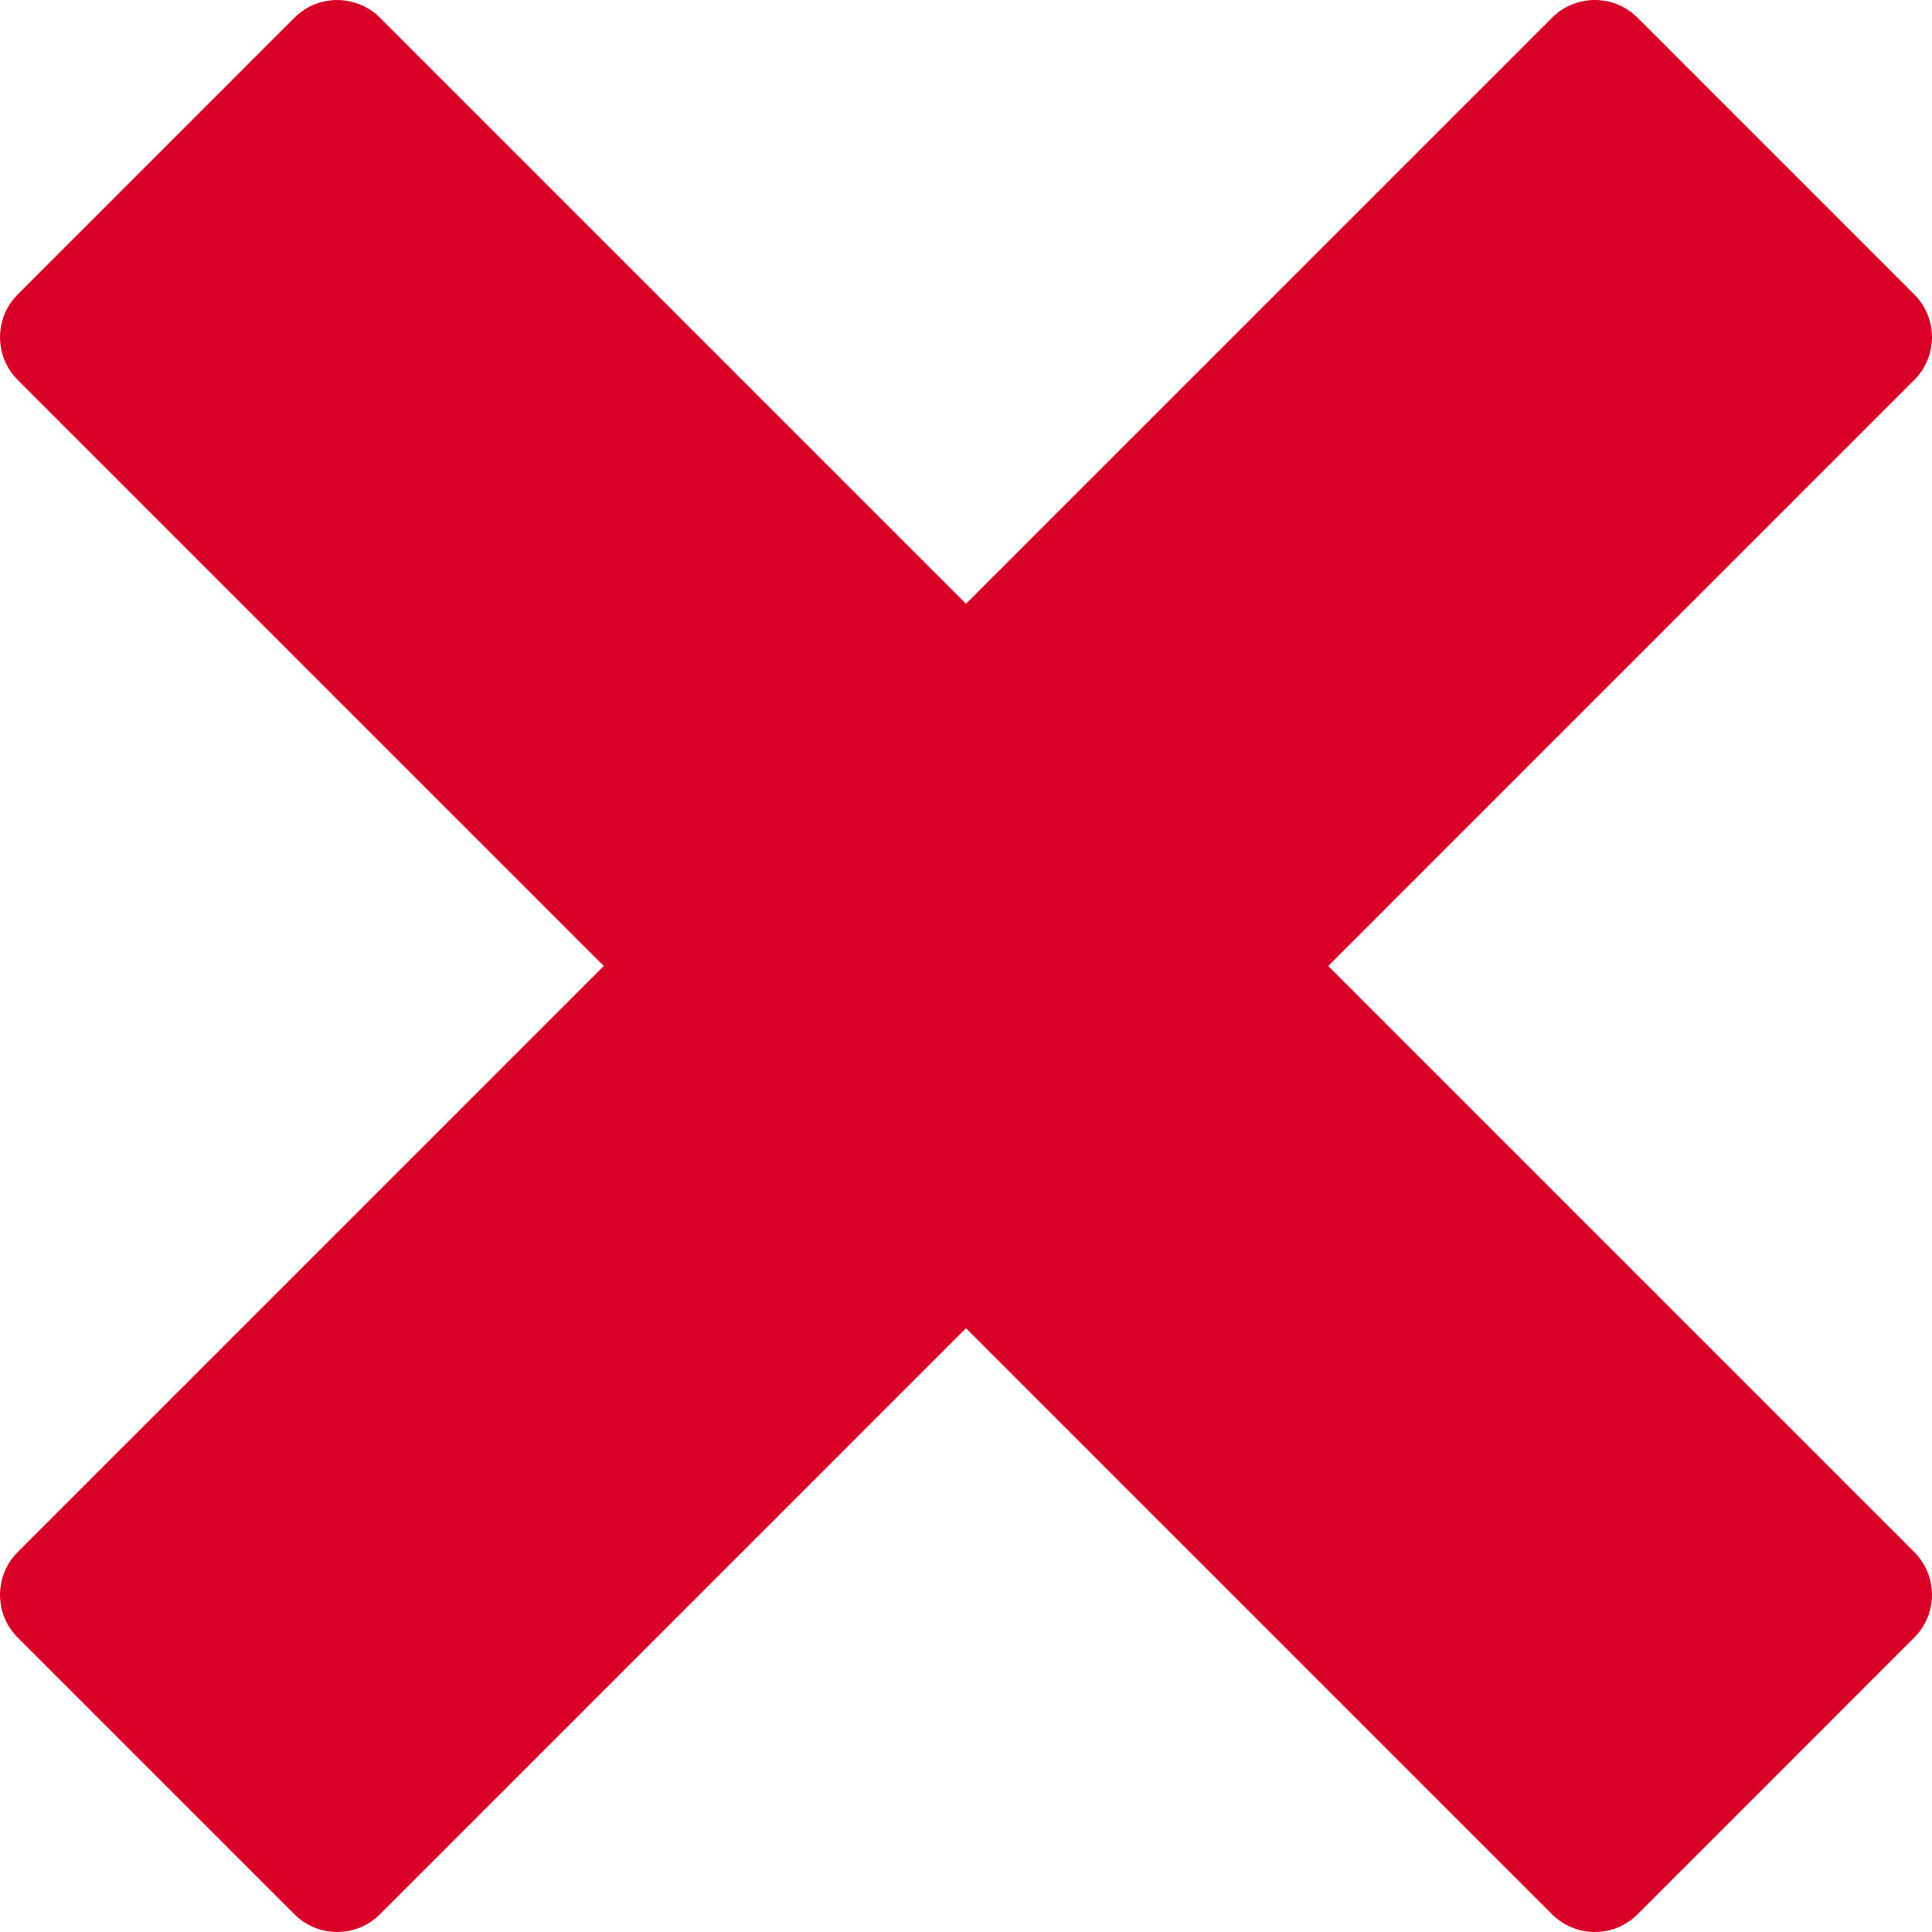 <?xml version="1.0" encoding="iso-8859-1"?>
<!-- Generator: Adobe Illustrator 16.0.0, SVG Export Plug-In . SVG Version: 6.00 Build 0)  -->
<!DOCTYPE svg PUBLIC "-//W3C//DTD SVG 1.1//EN" "http://www.w3.org/Graphics/SVG/1.1/DTD/svg11.dtd">
<svg xmlns="http://www.w3.org/2000/svg" xmlns:xlink="http://www.w3.org/1999/xlink" version="1.1" id="Capa_1" x="0px" y="0px" width="512px" height="512px" viewBox="0 0 533.333 533.333" style="enable-background:new 0 0 533.333 533.333;" xml:space="preserve">
<g>
	<path d="M528.468,428.468c-0.002-0.002-0.004-0.004-0.006-0.005L366.667,266.666l161.795-161.797   c0.002-0.002,0.004-0.003,0.006-0.005c1.741-1.742,3.001-3.778,3.809-5.946c2.211-5.925,0.95-12.855-3.814-17.62l-76.431-76.43   c-4.765-4.763-11.694-6.024-17.619-3.812c-2.167,0.807-4.203,2.066-5.946,3.807c0,0.002-0.002,0.003-0.005,0.005L266.667,166.666   L104.87,4.869c-0.002-0.002-0.003-0.003-0.005-0.005c-1.743-1.74-3.778-3-5.945-3.807C92.993-1.156,86.065,0.105,81.3,4.869   L4.869,81.3c-4.764,4.765-6.024,11.694-3.813,17.619c0.808,2.167,2.067,4.205,3.808,5.946c0.002,0.001,0.003,0.003,0.005,0.005   l161.797,161.796L4.869,428.464c-0.001,0.002-0.003,0.003-0.004,0.005c-1.741,1.742-3,3.778-3.809,5.945   c-2.212,5.924-0.951,12.854,3.813,17.619L81.3,528.464c4.766,4.765,11.694,6.025,17.62,3.813c2.167-0.809,4.203-2.068,5.946-3.809   c0.001-0.002,0.003-0.003,0.005-0.005l161.796-161.797l161.795,161.797c0.003,0.001,0.005,0.003,0.007,0.004   c1.743,1.741,3.778,3.001,5.944,3.81c5.927,2.212,12.856,0.951,17.619-3.813l76.43-76.432c4.766-4.765,6.026-11.696,3.815-17.62   C531.469,432.246,530.209,430.21,528.468,428.468z" fill="#D80027"/>
</g>
<g>
</g>
<g>
</g>
<g>
</g>
<g>
</g>
<g>
</g>
<g>
</g>
<g>
</g>
<g>
</g>
<g>
</g>
<g>
</g>
<g>
</g>
<g>
</g>
<g>
</g>
<g>
</g>
<g>
</g>
</svg>
